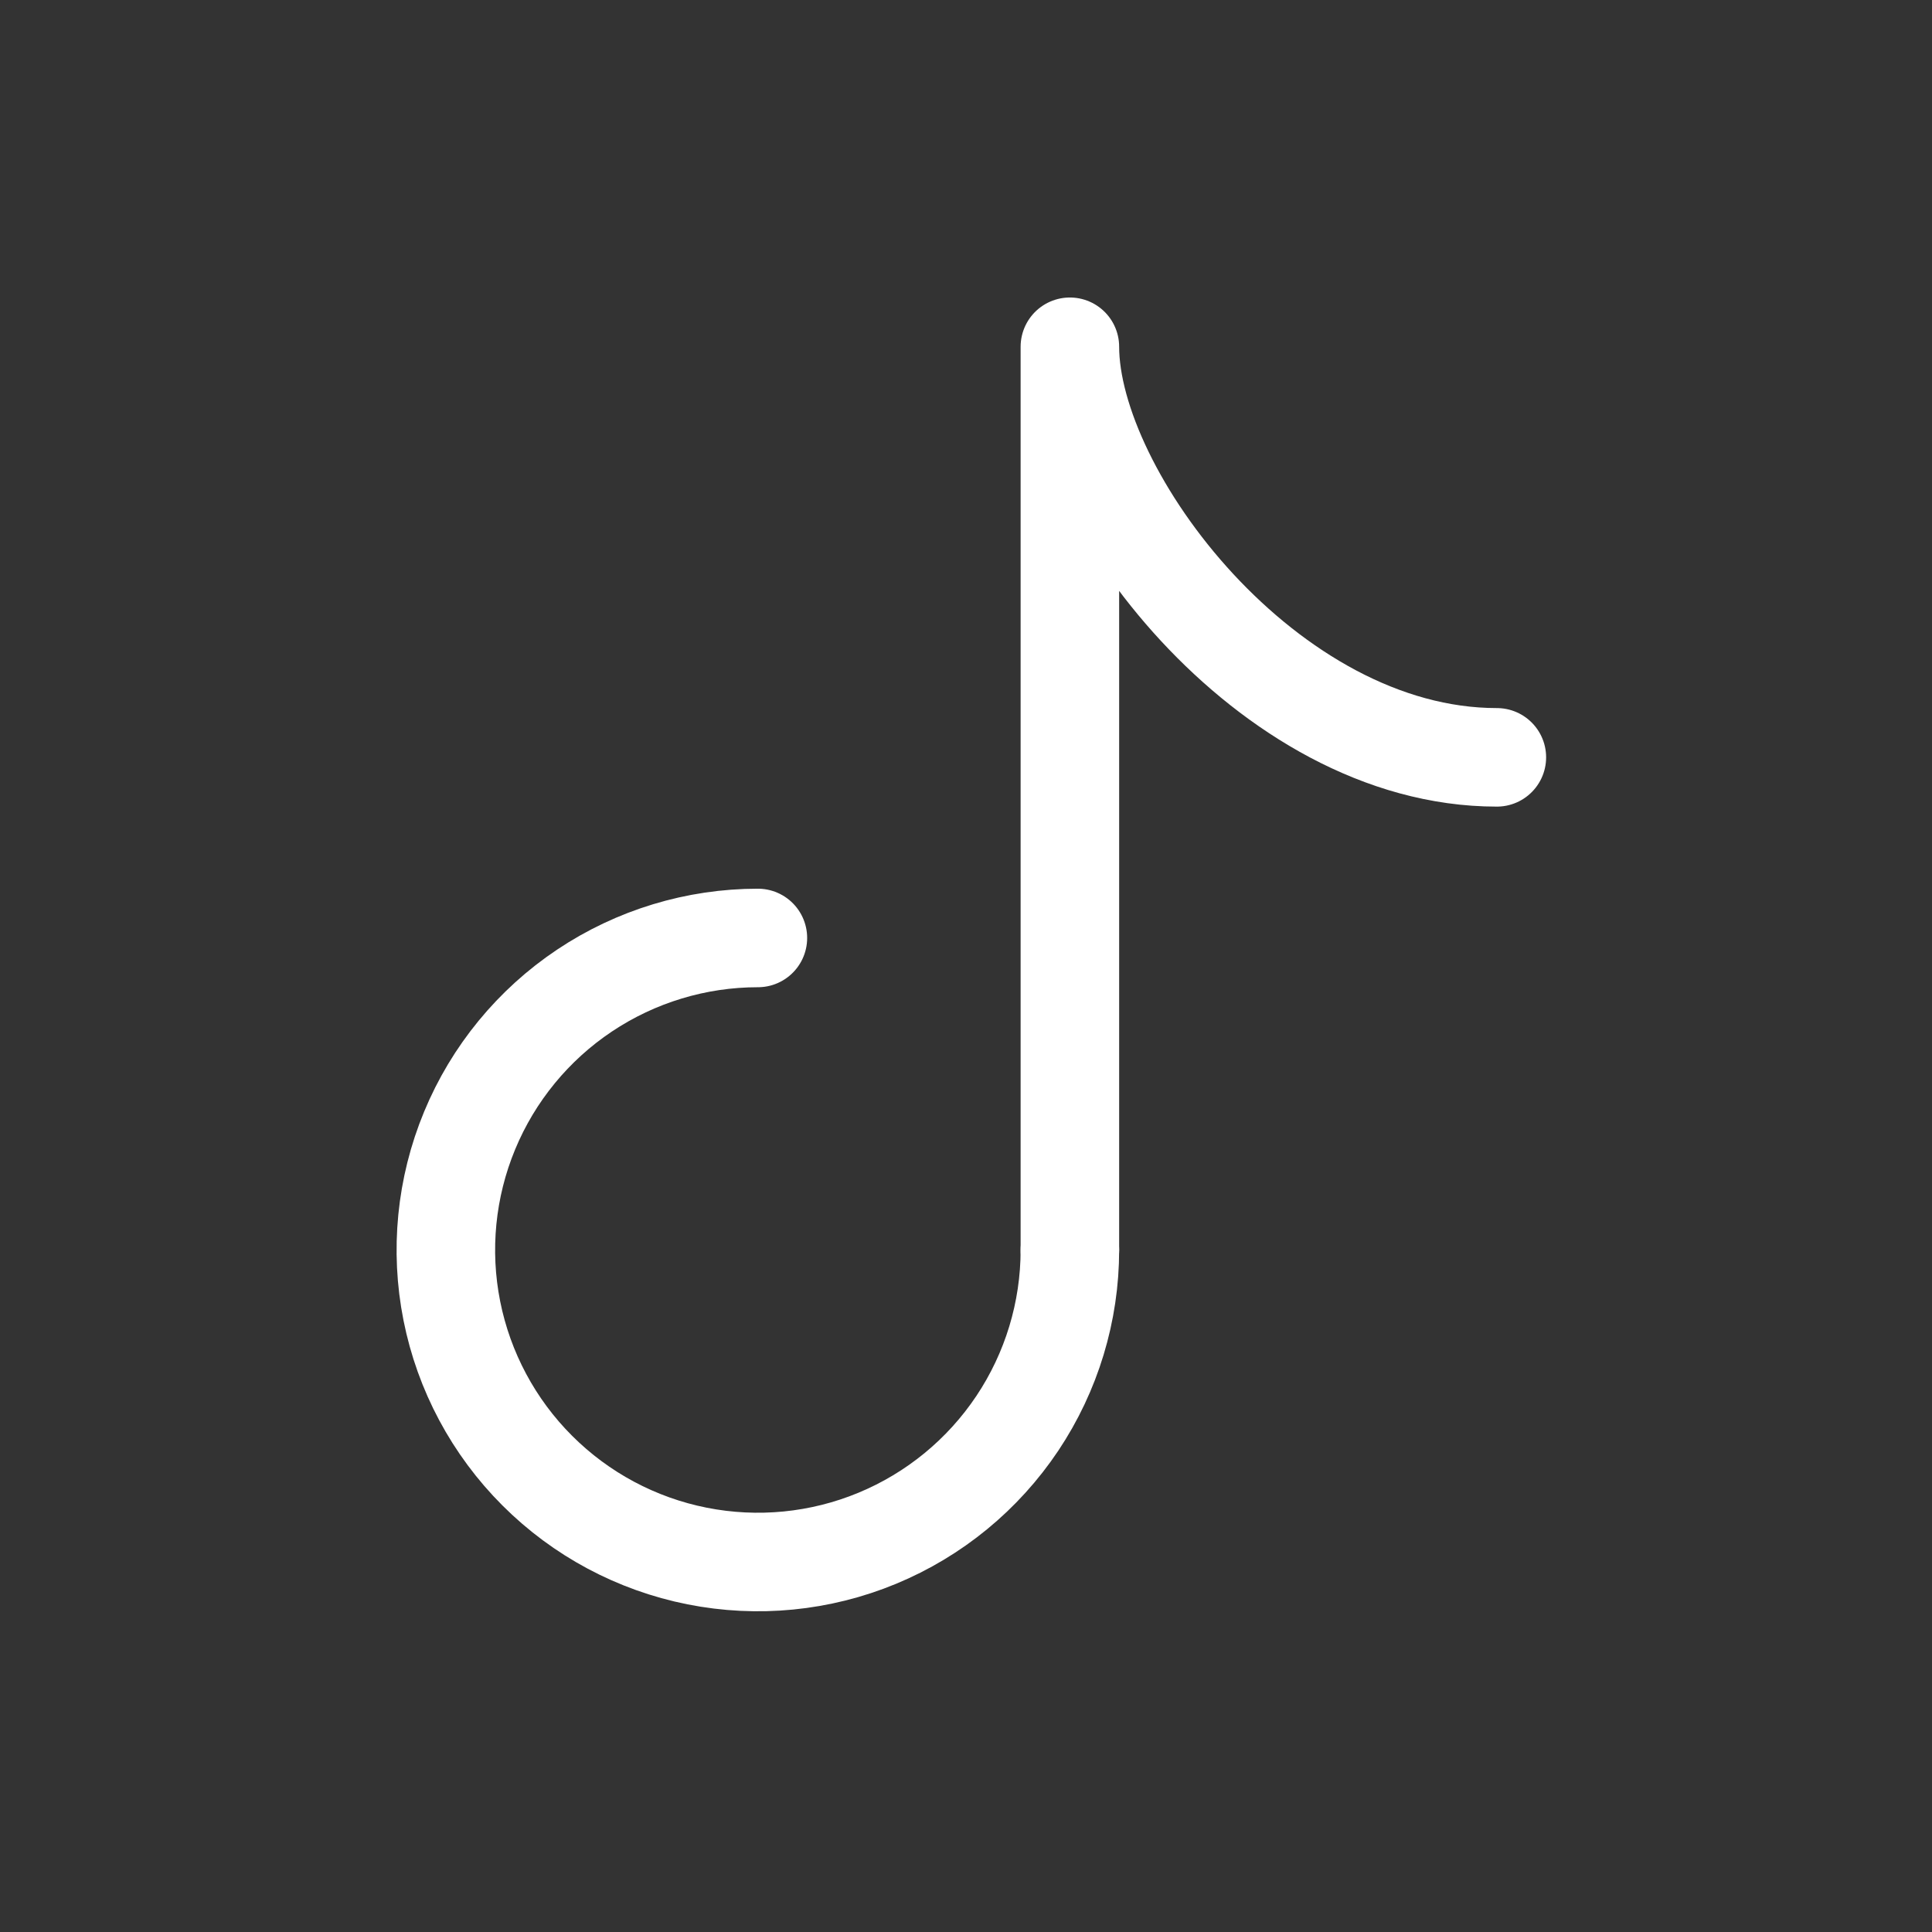 <svg width="39" height="39" viewBox="0 0 39 39" fill="none" xmlns="http://www.w3.org/2000/svg">
<rect x="0" y="0" width="39" height="39" fill="#333333" stroke="none"/>
<path d="M21.597 25.233C21.597 26.478 21.228 27.696 20.536 28.732C19.843 29.768 18.86 30.575 17.709 31.052C16.558 31.529 15.292 31.653 14.07 31.41C12.848 31.167 11.726 30.567 10.845 29.686C9.964 28.806 9.364 27.683 9.121 26.462C8.878 25.24 9.003 23.973 9.48 22.822C9.956 21.672 10.764 20.688 11.799 19.996C12.835 19.304 14.053 18.934 15.299 18.934" stroke="white" stroke-width="1.989" stroke-linecap="round"/>
<path d="M21.597 25.233V7C21.597 9.984 25.575 15.288 30.216 15.288" stroke="white" stroke-width="1.989" stroke-linecap="round" stroke-linejoin="round"/>
</svg>
